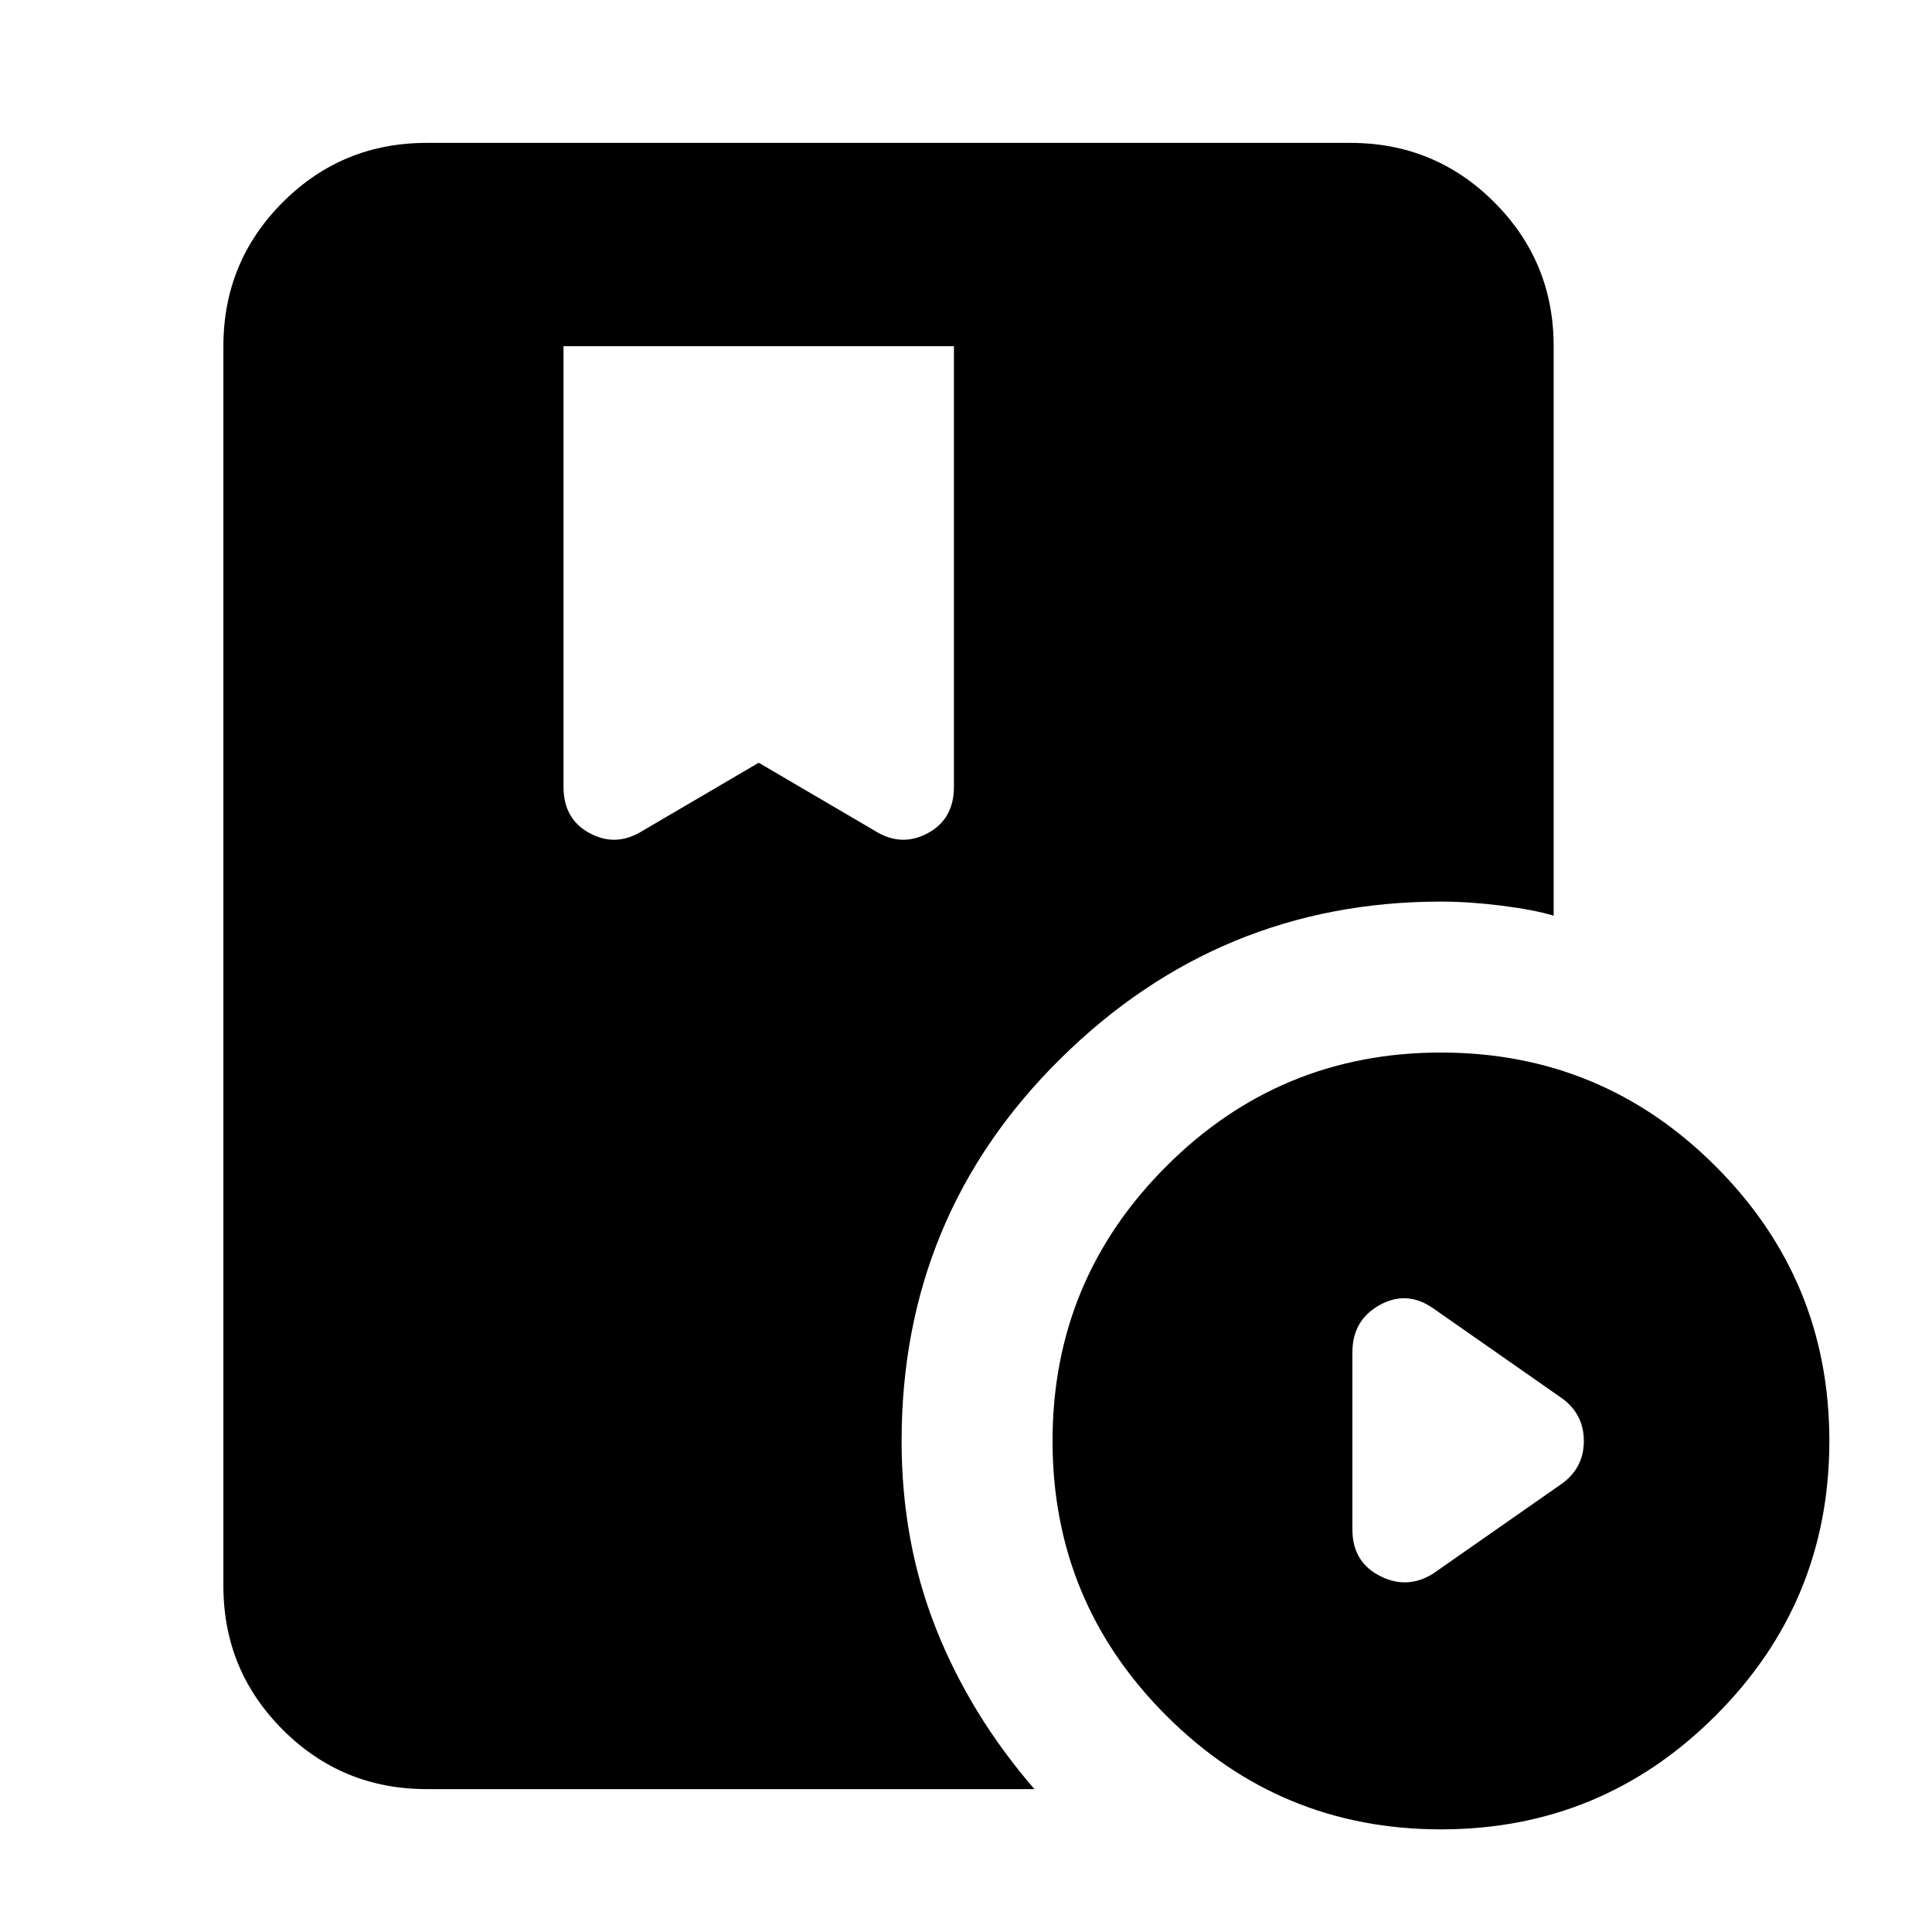 <svg xmlns="http://www.w3.org/2000/svg" height="24" width="24"><path d="M5.3 22.225Q4.25 22.225 3.513 21.488Q2.775 20.75 2.775 19.7V4.3Q2.775 3.25 3.513 2.512Q4.25 1.775 5.3 1.775H16.775Q17.825 1.775 18.562 2.512Q19.3 3.25 19.3 4.3V11.375Q19.05 11.3 18.65 11.25Q18.25 11.2 17.9 11.2Q15.15 11.2 13.175 13.15Q11.2 15.1 11.2 17.9Q11.2 19.15 11.625 20.225Q12.05 21.3 12.85 22.225ZM17.9 22.725Q15.9 22.725 14.488 21.312Q13.075 19.9 13.075 17.9Q13.075 15.9 14.488 14.488Q15.9 13.075 17.9 13.075Q19.9 13.075 21.312 14.488Q22.725 15.9 22.725 17.9Q22.725 19.9 21.312 21.312Q19.9 22.725 17.9 22.725ZM17.8 19.55 19.375 18.45Q19.675 18.25 19.675 17.9Q19.675 17.55 19.375 17.35L17.8 16.25Q17.475 16.025 17.138 16.212Q16.8 16.4 16.8 16.8V19Q16.8 19.4 17.138 19.575Q17.475 19.75 17.8 19.55ZM7.975 10.325 9.425 9.475 10.875 10.325Q11.2 10.525 11.525 10.35Q11.85 10.175 11.85 9.775V4.3H7V9.775Q7 10.175 7.325 10.35Q7.65 10.525 7.975 10.325Z"/></svg>